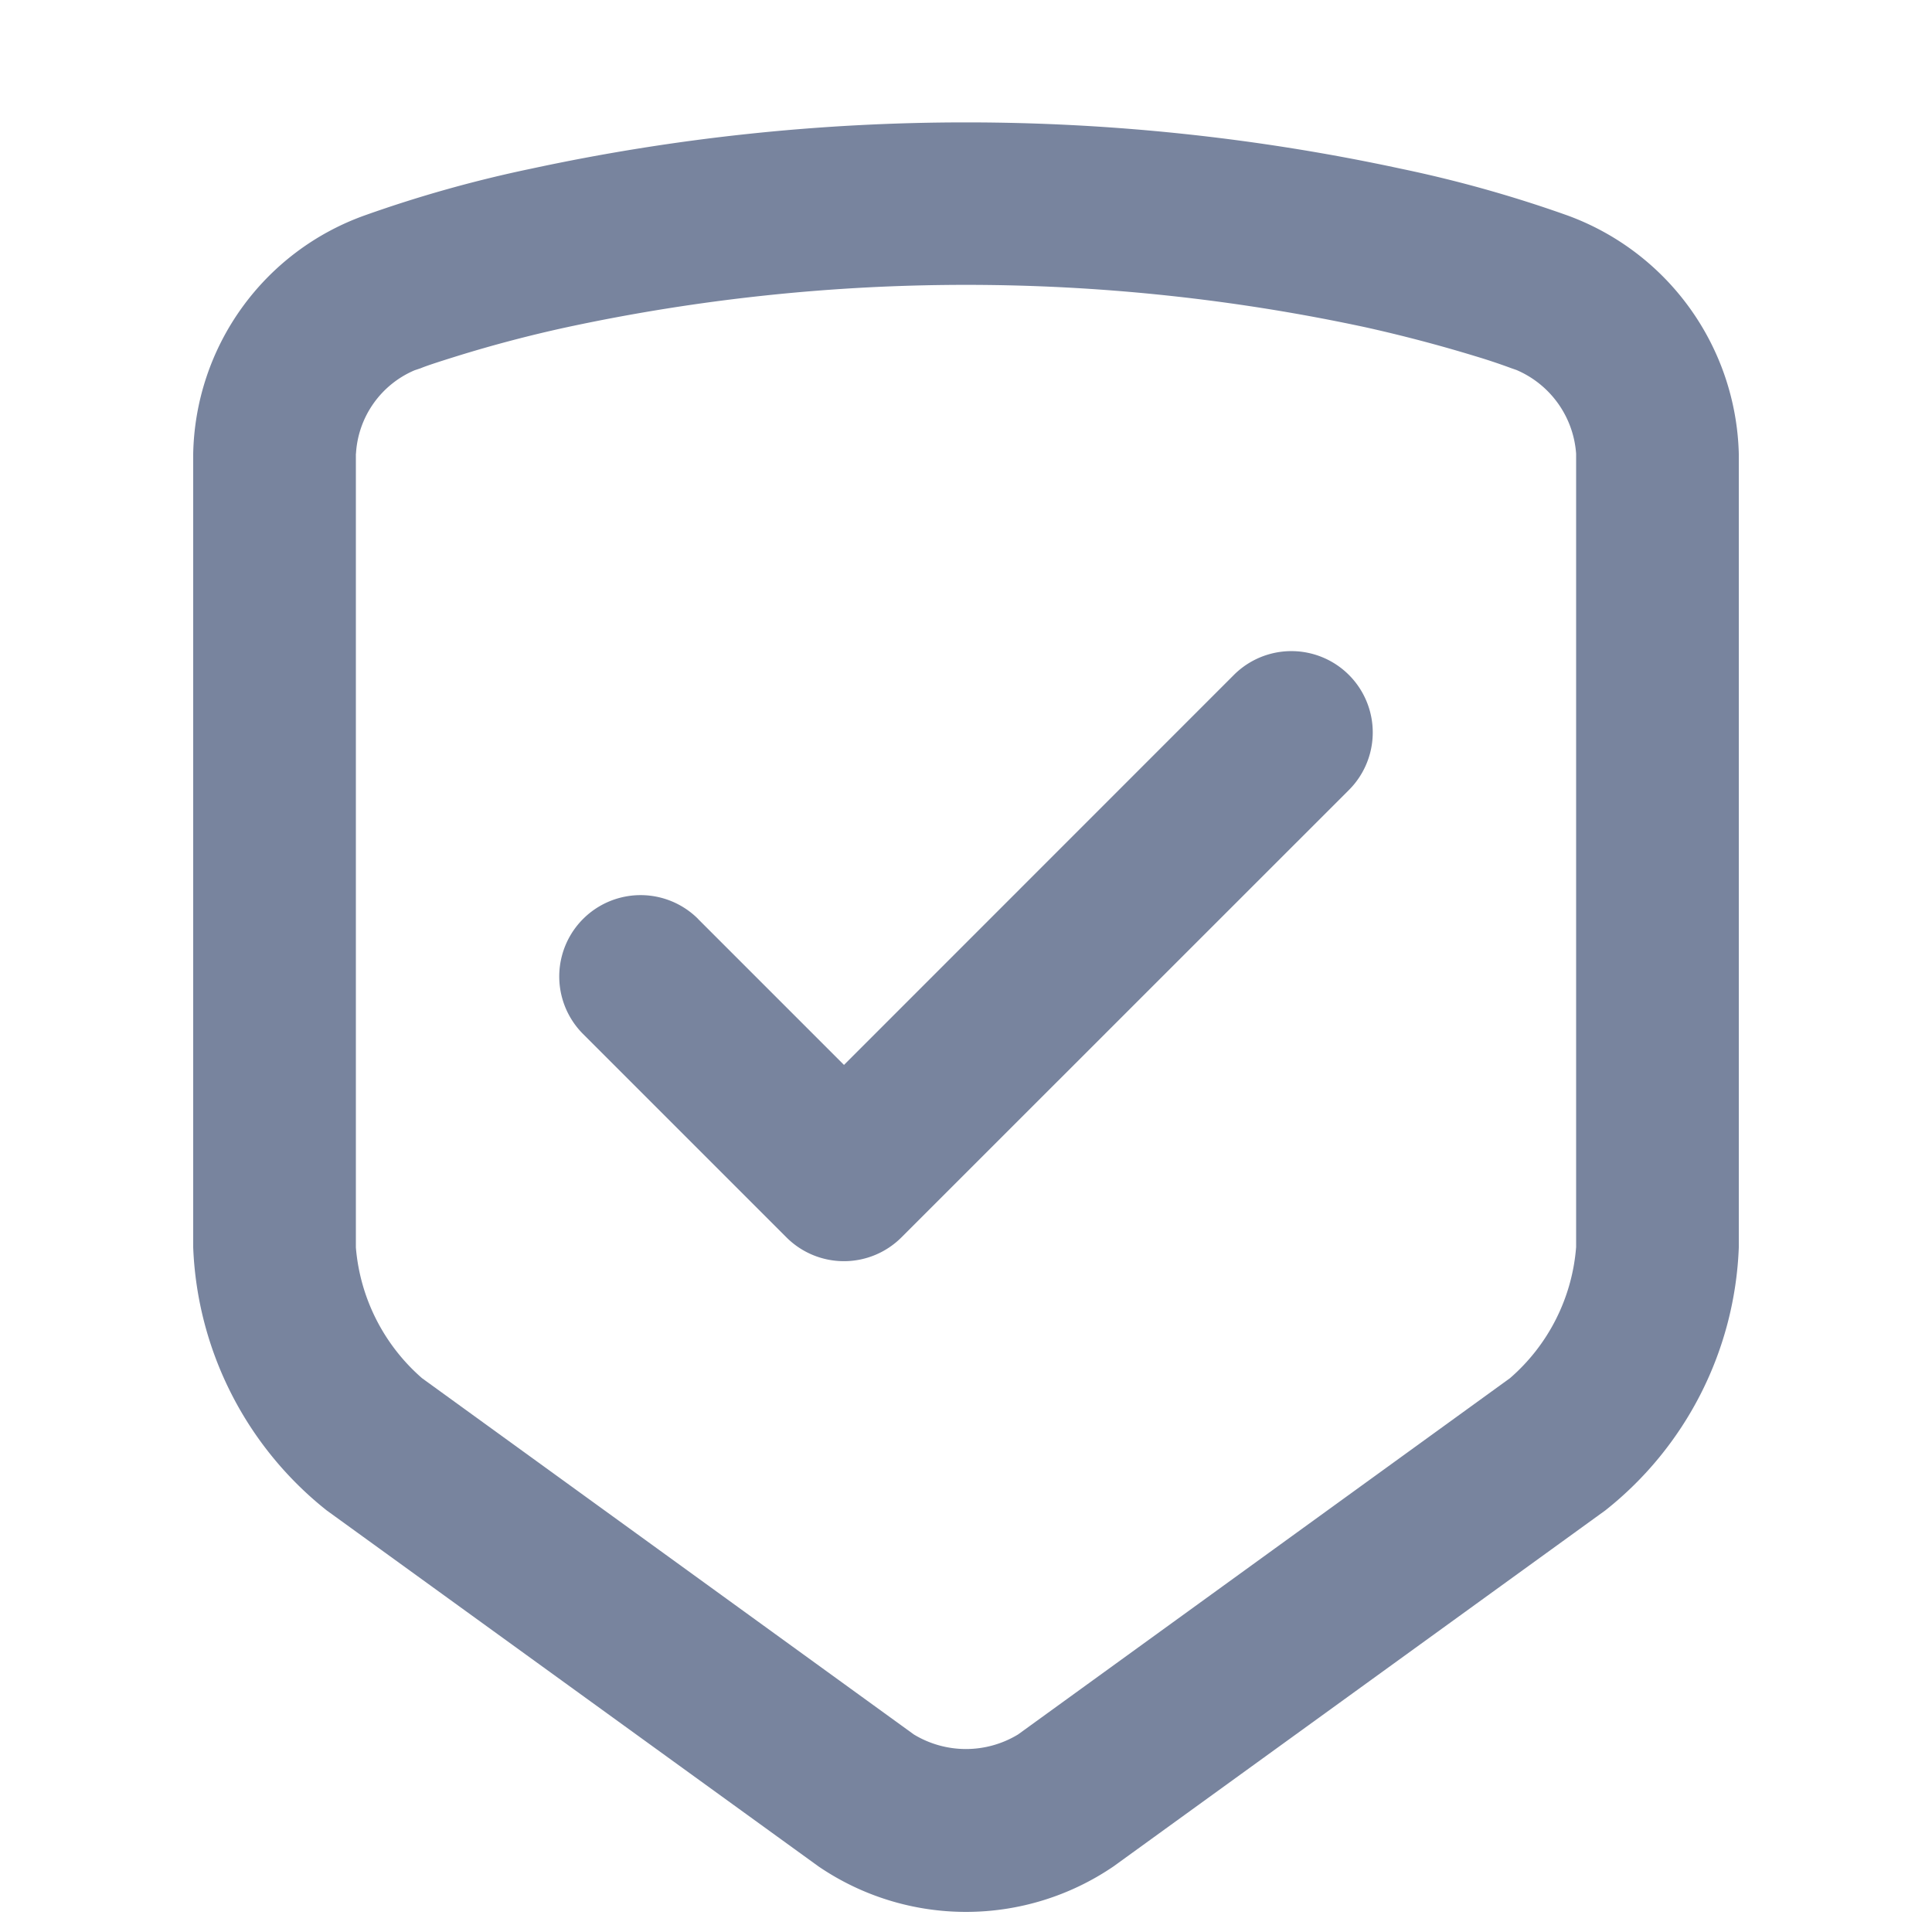 <svg id="icon" xmlns="http://www.w3.org/2000/svg" width="20" height="20" viewBox="0 0 20 20">
  <rect id="bg" width="20" height="20" fill="none"/>
  <path id="path" d="M21,5.43v8.216a3.649,3.649,0,0,1-1.381,2.722l-5.092,3.686a2.711,2.711,0,0,1-3.054,0L6.381,16.368A3.659,3.659,0,0,1,5,13.646V5.43A2.676,2.676,0,0,1,6.775,2.963,13.118,13.118,0,0,1,8.5,2.479a21.375,21.375,0,0,1,9,0,13.094,13.094,0,0,1,1.731.486A2.7,2.7,0,0,1,21,5.43Zm-14.316,0v8.216A2.012,2.012,0,0,0,7.369,15l5.091,3.688a1.04,1.04,0,0,0,1.079,0L18.631,15a2,2,0,0,0,.685-1.358V5.43a1.021,1.021,0,0,0-.618-.867l-.052-.018q-.184-.068-.371-.124-.563-.172-1.139-.3a19.692,19.692,0,0,0-8.271,0q-.575.125-1.139.3c-.189.059-.315.1-.371.124l-.063.021a1,1,0,0,0-.607.864Zm3.543,4.817,1.51,1.51L15.773,7.72a.842.842,0,1,1,1.191,1.191l-4.632,4.631a.842.842,0,0,1-1.191,0L9.036,11.437a.842.842,0,1,1,1.191-1.191Z" transform="translate(-3 -0.733)" fill="#78849e"/>
</svg>
